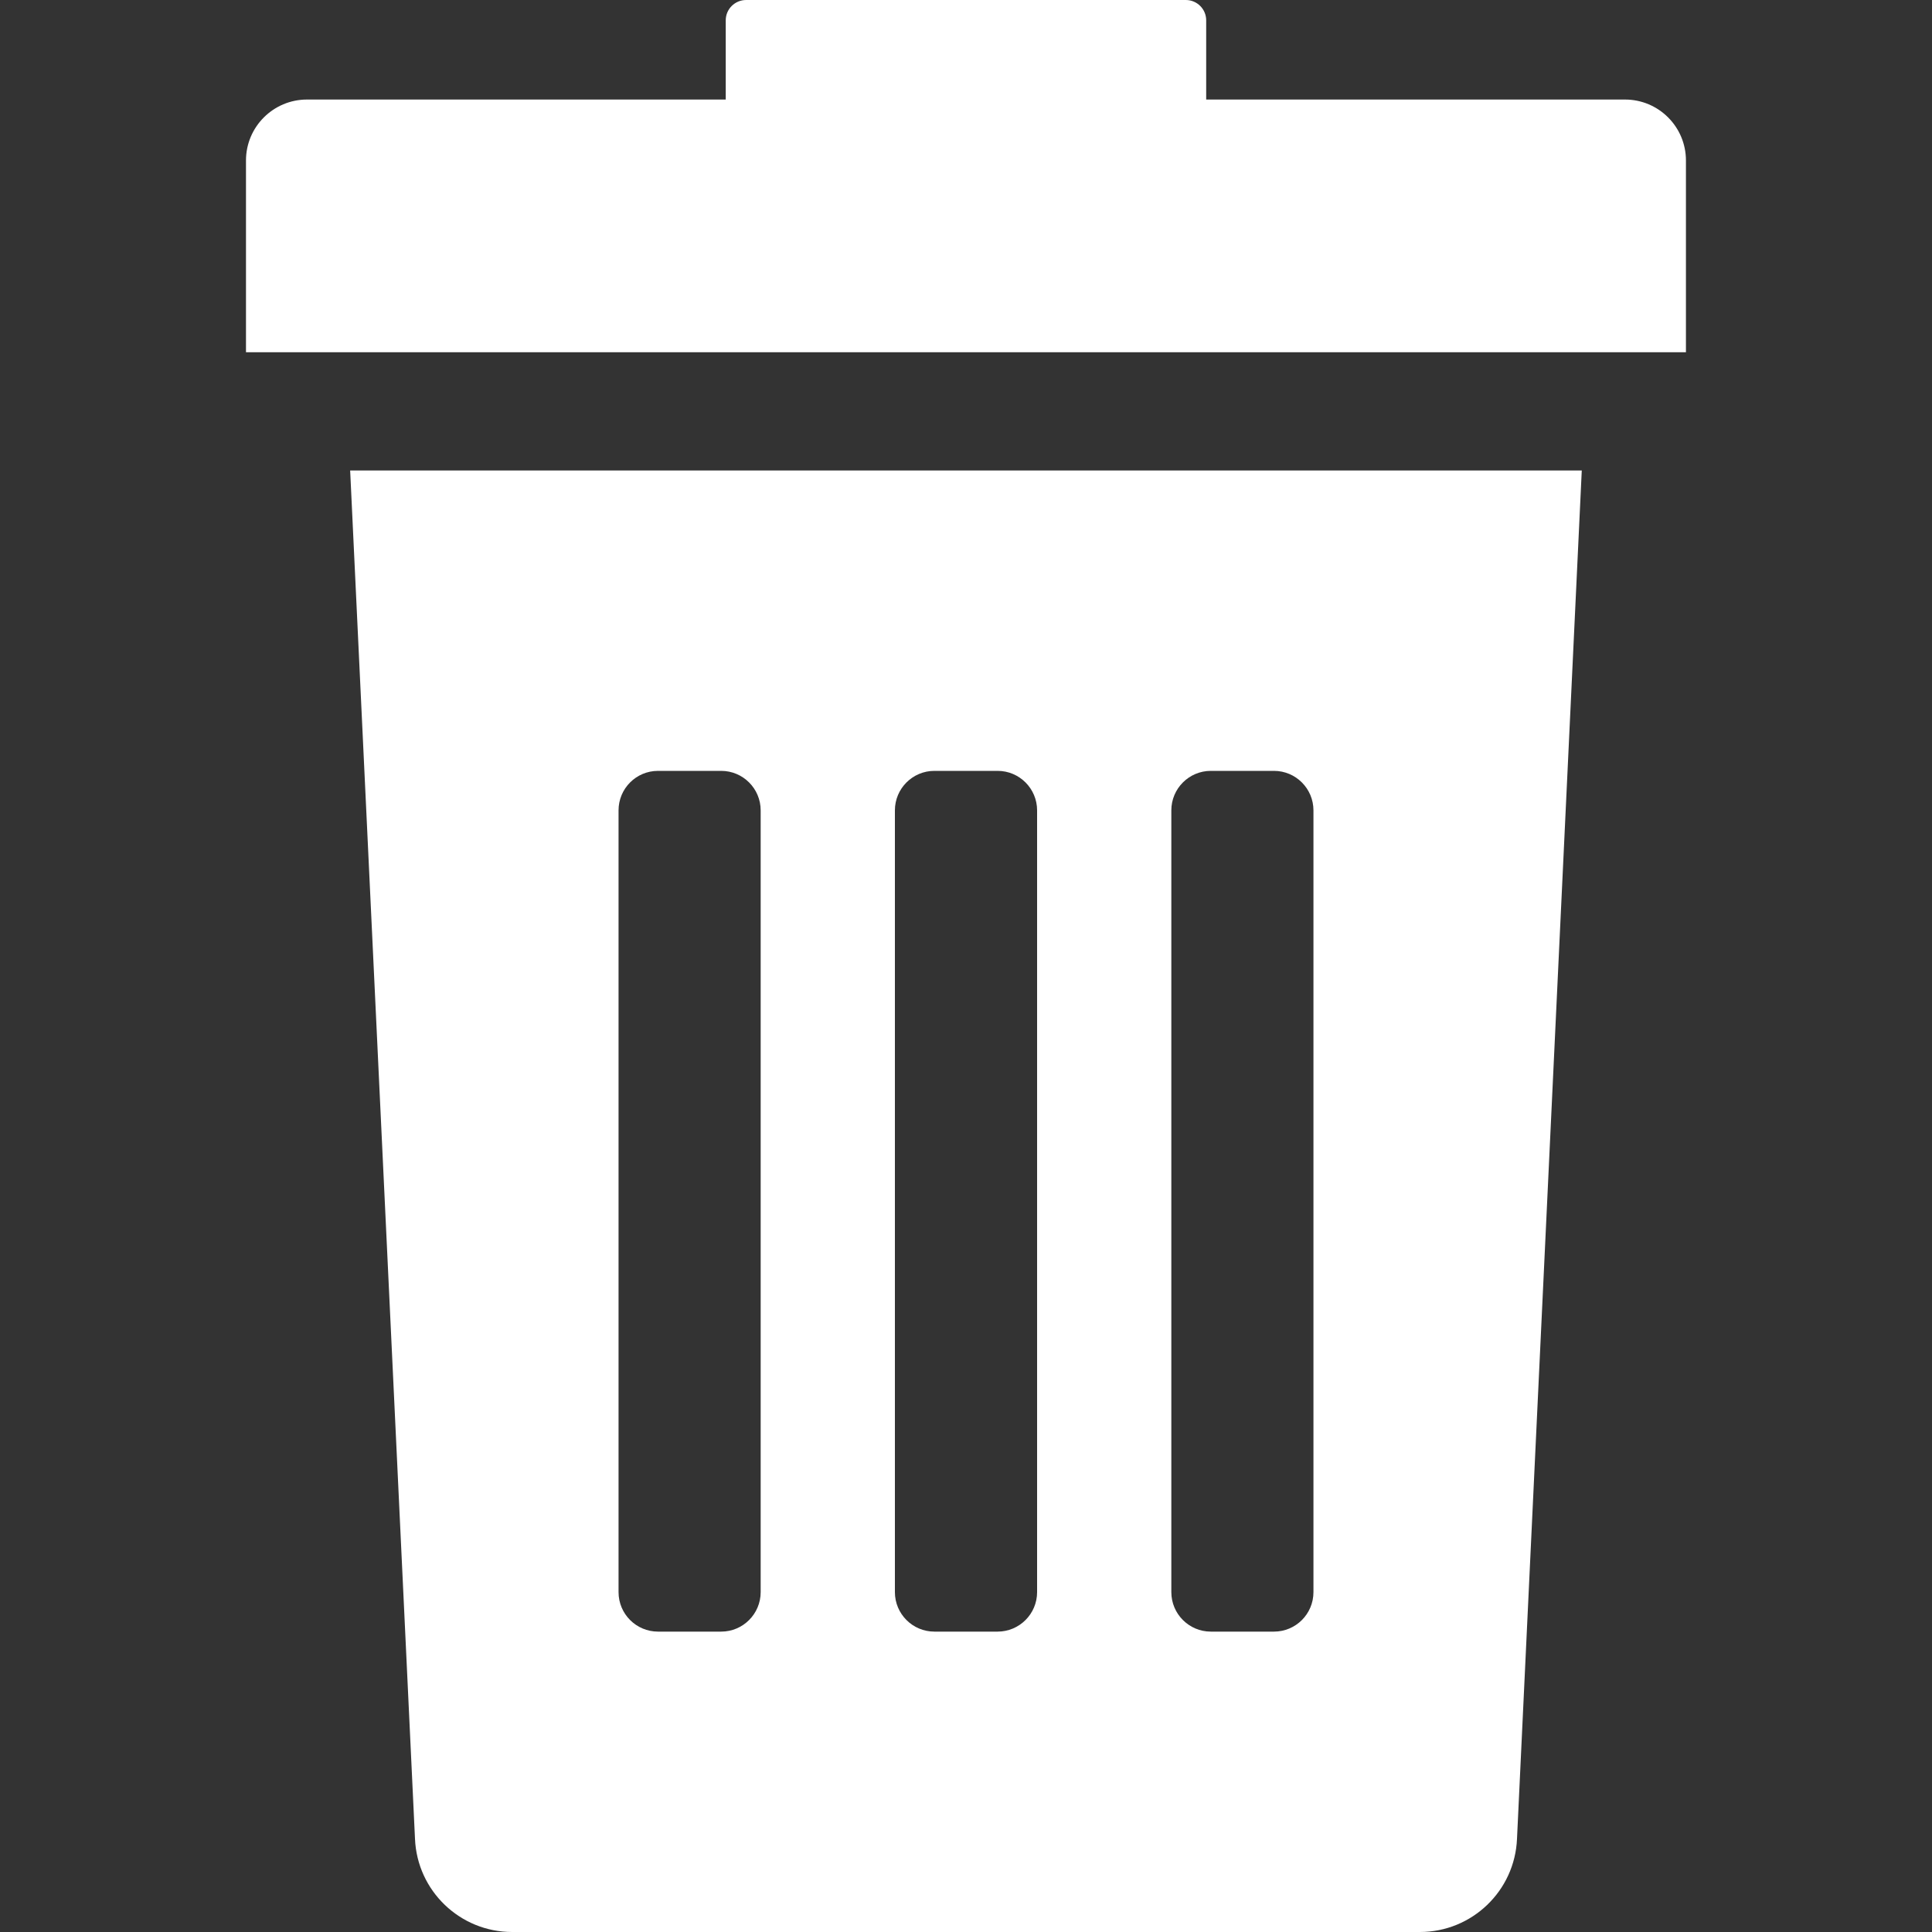 <svg width="25" height="25" viewBox="0 0 25 25" fill="none" xmlns="http://www.w3.org/2000/svg">
<rect x="0" y="0" width="25" height="25" fill="#333333" stroke="none"/>
<path d="M5.37 23.794C5.398 24.468 5.953 25 6.627 25H18.373C19.047 25 19.602 24.468 19.63 23.794L20.468 6.088H4.531L5.37 23.794ZM15.157 10.486C15.157 10.204 15.386 9.975 15.668 9.975H16.485C16.767 9.975 16.996 10.204 16.996 10.486V20.602C16.996 20.884 16.768 21.113 16.485 21.113H15.668C15.386 21.113 15.157 20.884 15.157 20.602V10.486ZM11.58 10.486C11.58 10.204 11.809 9.975 12.091 9.975H12.909C13.191 9.975 13.42 10.204 13.42 10.486V20.602C13.42 20.884 13.191 21.113 12.909 21.113H12.091C11.809 21.113 11.58 20.884 11.58 20.602V10.486ZM8.004 10.486C8.004 10.204 8.232 9.975 8.515 9.975H9.332C9.614 9.975 9.843 10.204 9.843 10.486V20.602C9.843 20.884 9.614 21.113 9.332 21.113H8.515C8.232 21.113 8.004 20.884 8.004 20.602V10.486Z" fill="white"/>
<path d="M21.027 1.288H15.608V0.263C15.608 0.118 15.49 0 15.345 0H9.655C9.509 0 9.391 0.118 9.391 0.263V1.288H3.973C3.537 1.288 3.183 1.641 3.183 2.077V4.558H21.816V2.077C21.816 1.641 21.463 1.288 21.027 1.288Z" fill="white"/>
</svg>
